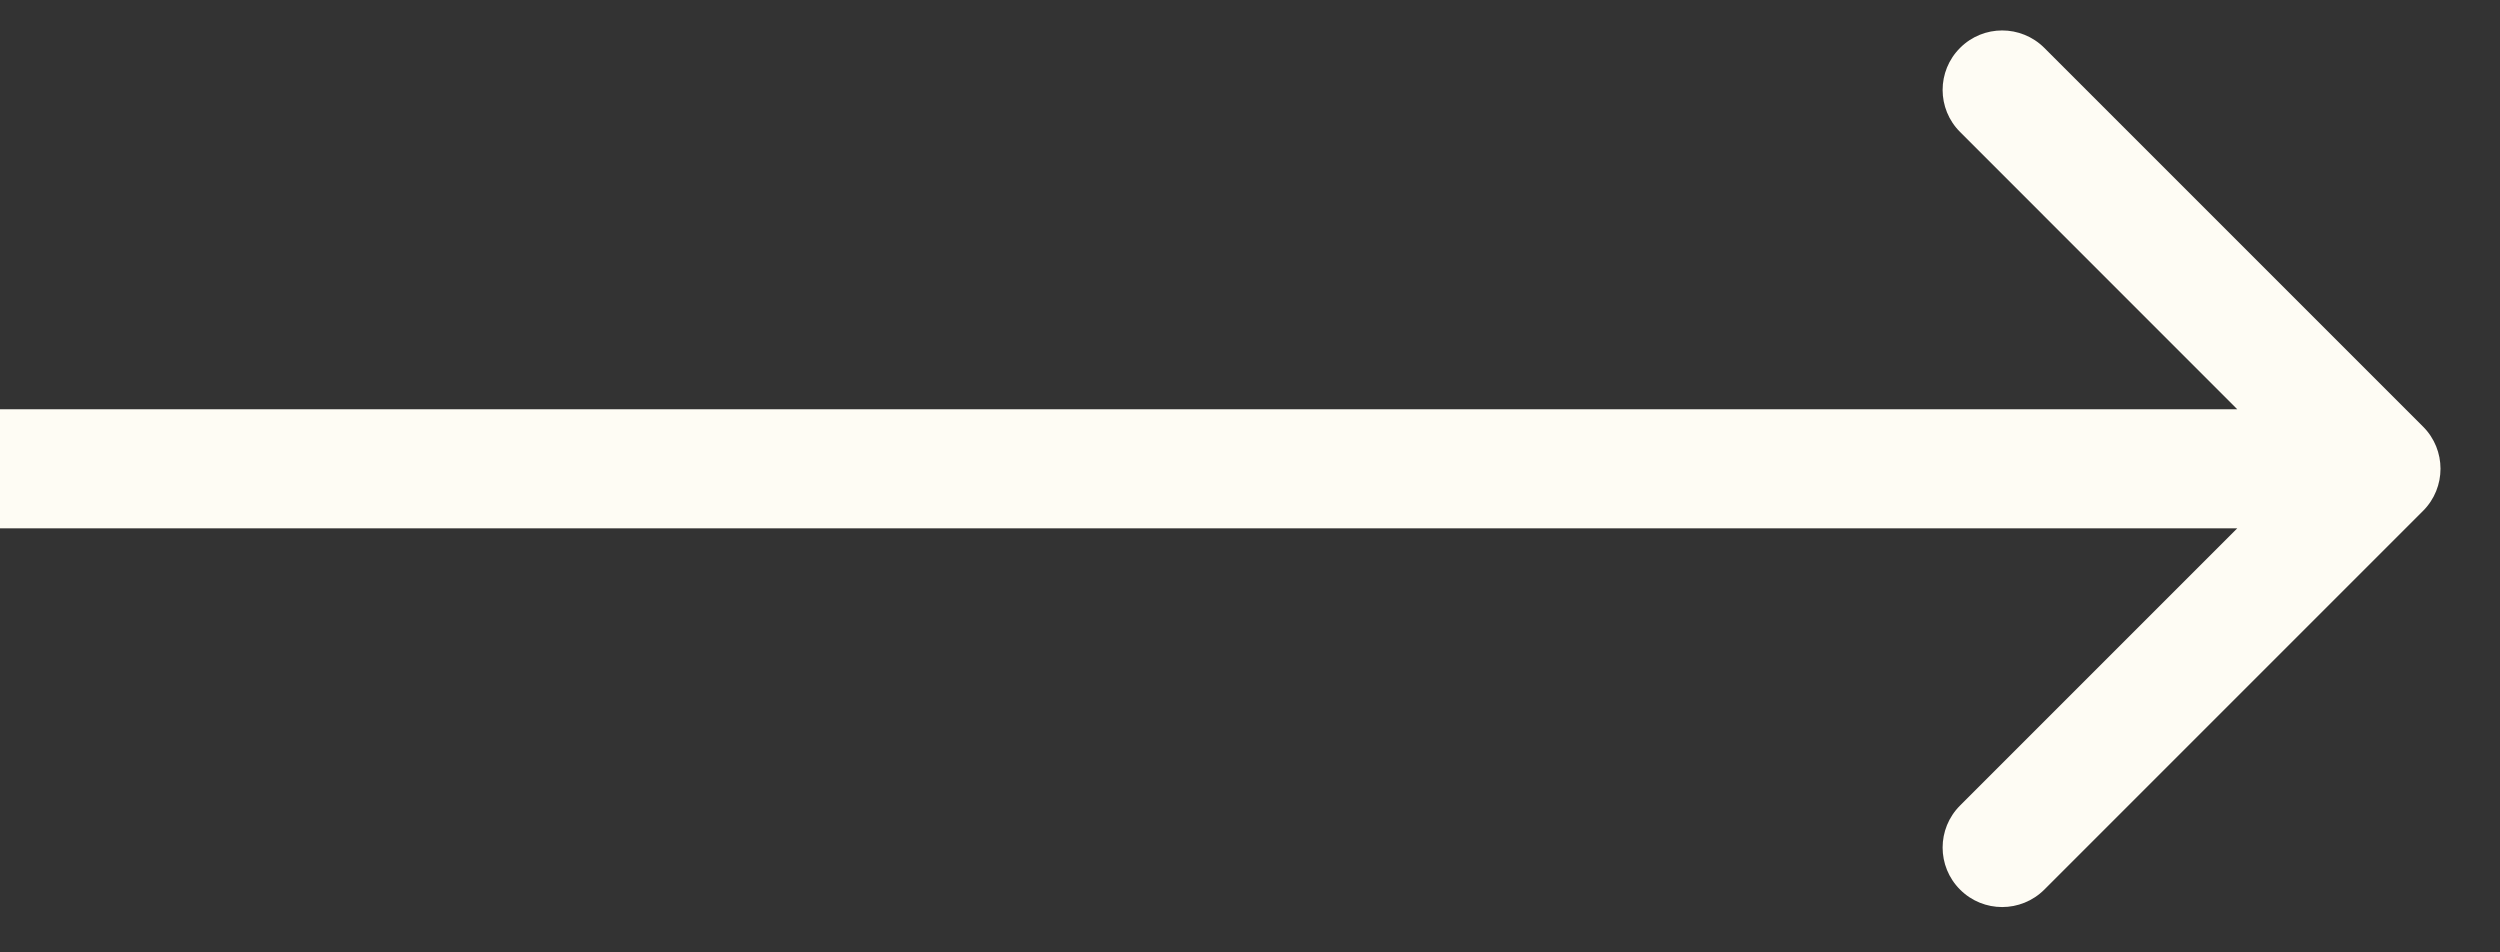 <svg width="21" height="8" viewBox="0 0 21 8" fill="none" xmlns="http://www.w3.org/2000/svg">
<rect x="0" y="0" width="21" height="8" fill="#333333" stroke="none"/>
<path d="M20.354 4.291C20.549 4.096 20.549 3.779 20.354 3.584L17.172 0.402C16.976 0.207 16.66 0.207 16.465 0.402C16.269 0.597 16.269 0.914 16.465 1.109L19.293 3.938L16.465 6.766C16.269 6.961 16.269 7.278 16.465 7.473C16.66 7.668 16.976 7.668 17.172 7.473L20.354 4.291ZM0 4.438L20 4.438V3.438L0 3.438L0 4.438Z" fill="#FEFCF4"/>
</svg>
